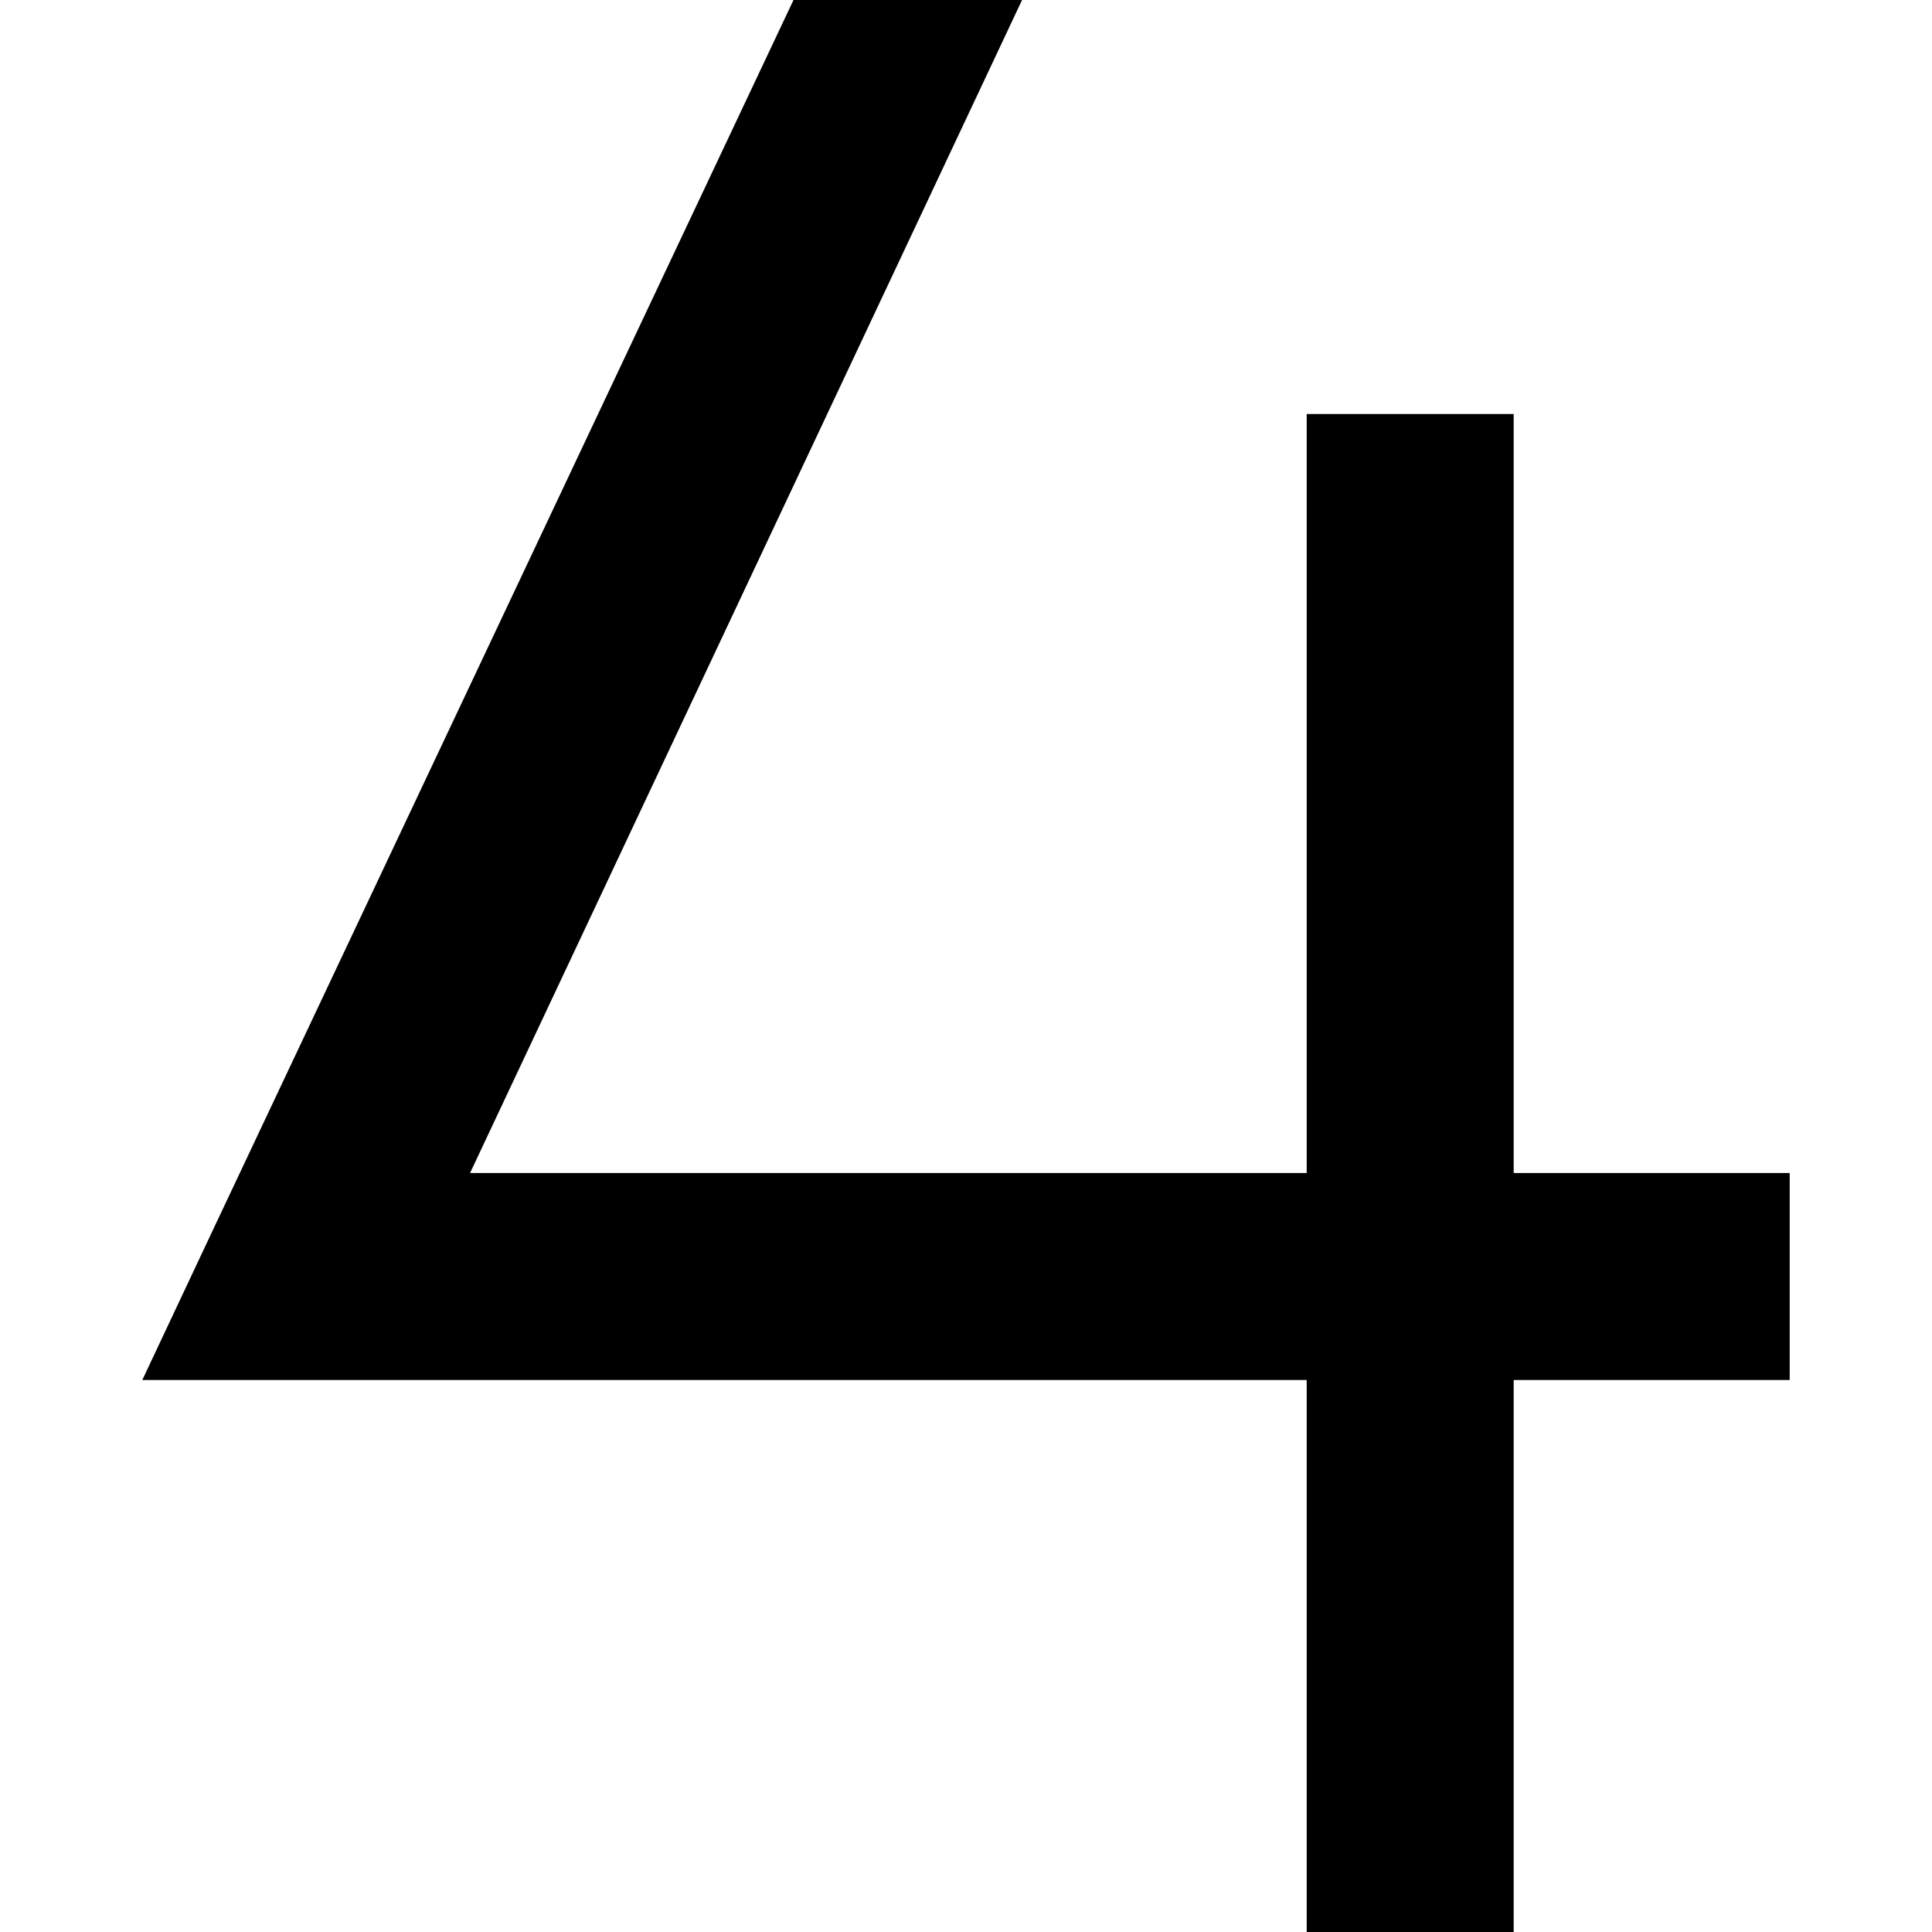 <svg xmlns="http://www.w3.org/2000/svg" viewBox="0 0 512 512">
  <path d="M 210.286 0 L 270.857 0 L 270.857 0 L 124.571 310.857 L 346.286 310.857 L 346.286 137.143 L 346.286 109.714 L 401.143 109.714 L 401.143 137.143 L 401.143 310.857 L 446.857 310.857 L 474.286 310.857 L 474.286 365.714 L 446.857 365.714 L 401.143 365.714 L 401.143 484.571 L 401.143 512 L 346.286 512 L 346.286 484.571 L 346.286 365.714 L 81.143 365.714 L 37.714 365.714 L 56 326.857 L 210.286 0 L 210.286 0 Z" />
</svg>